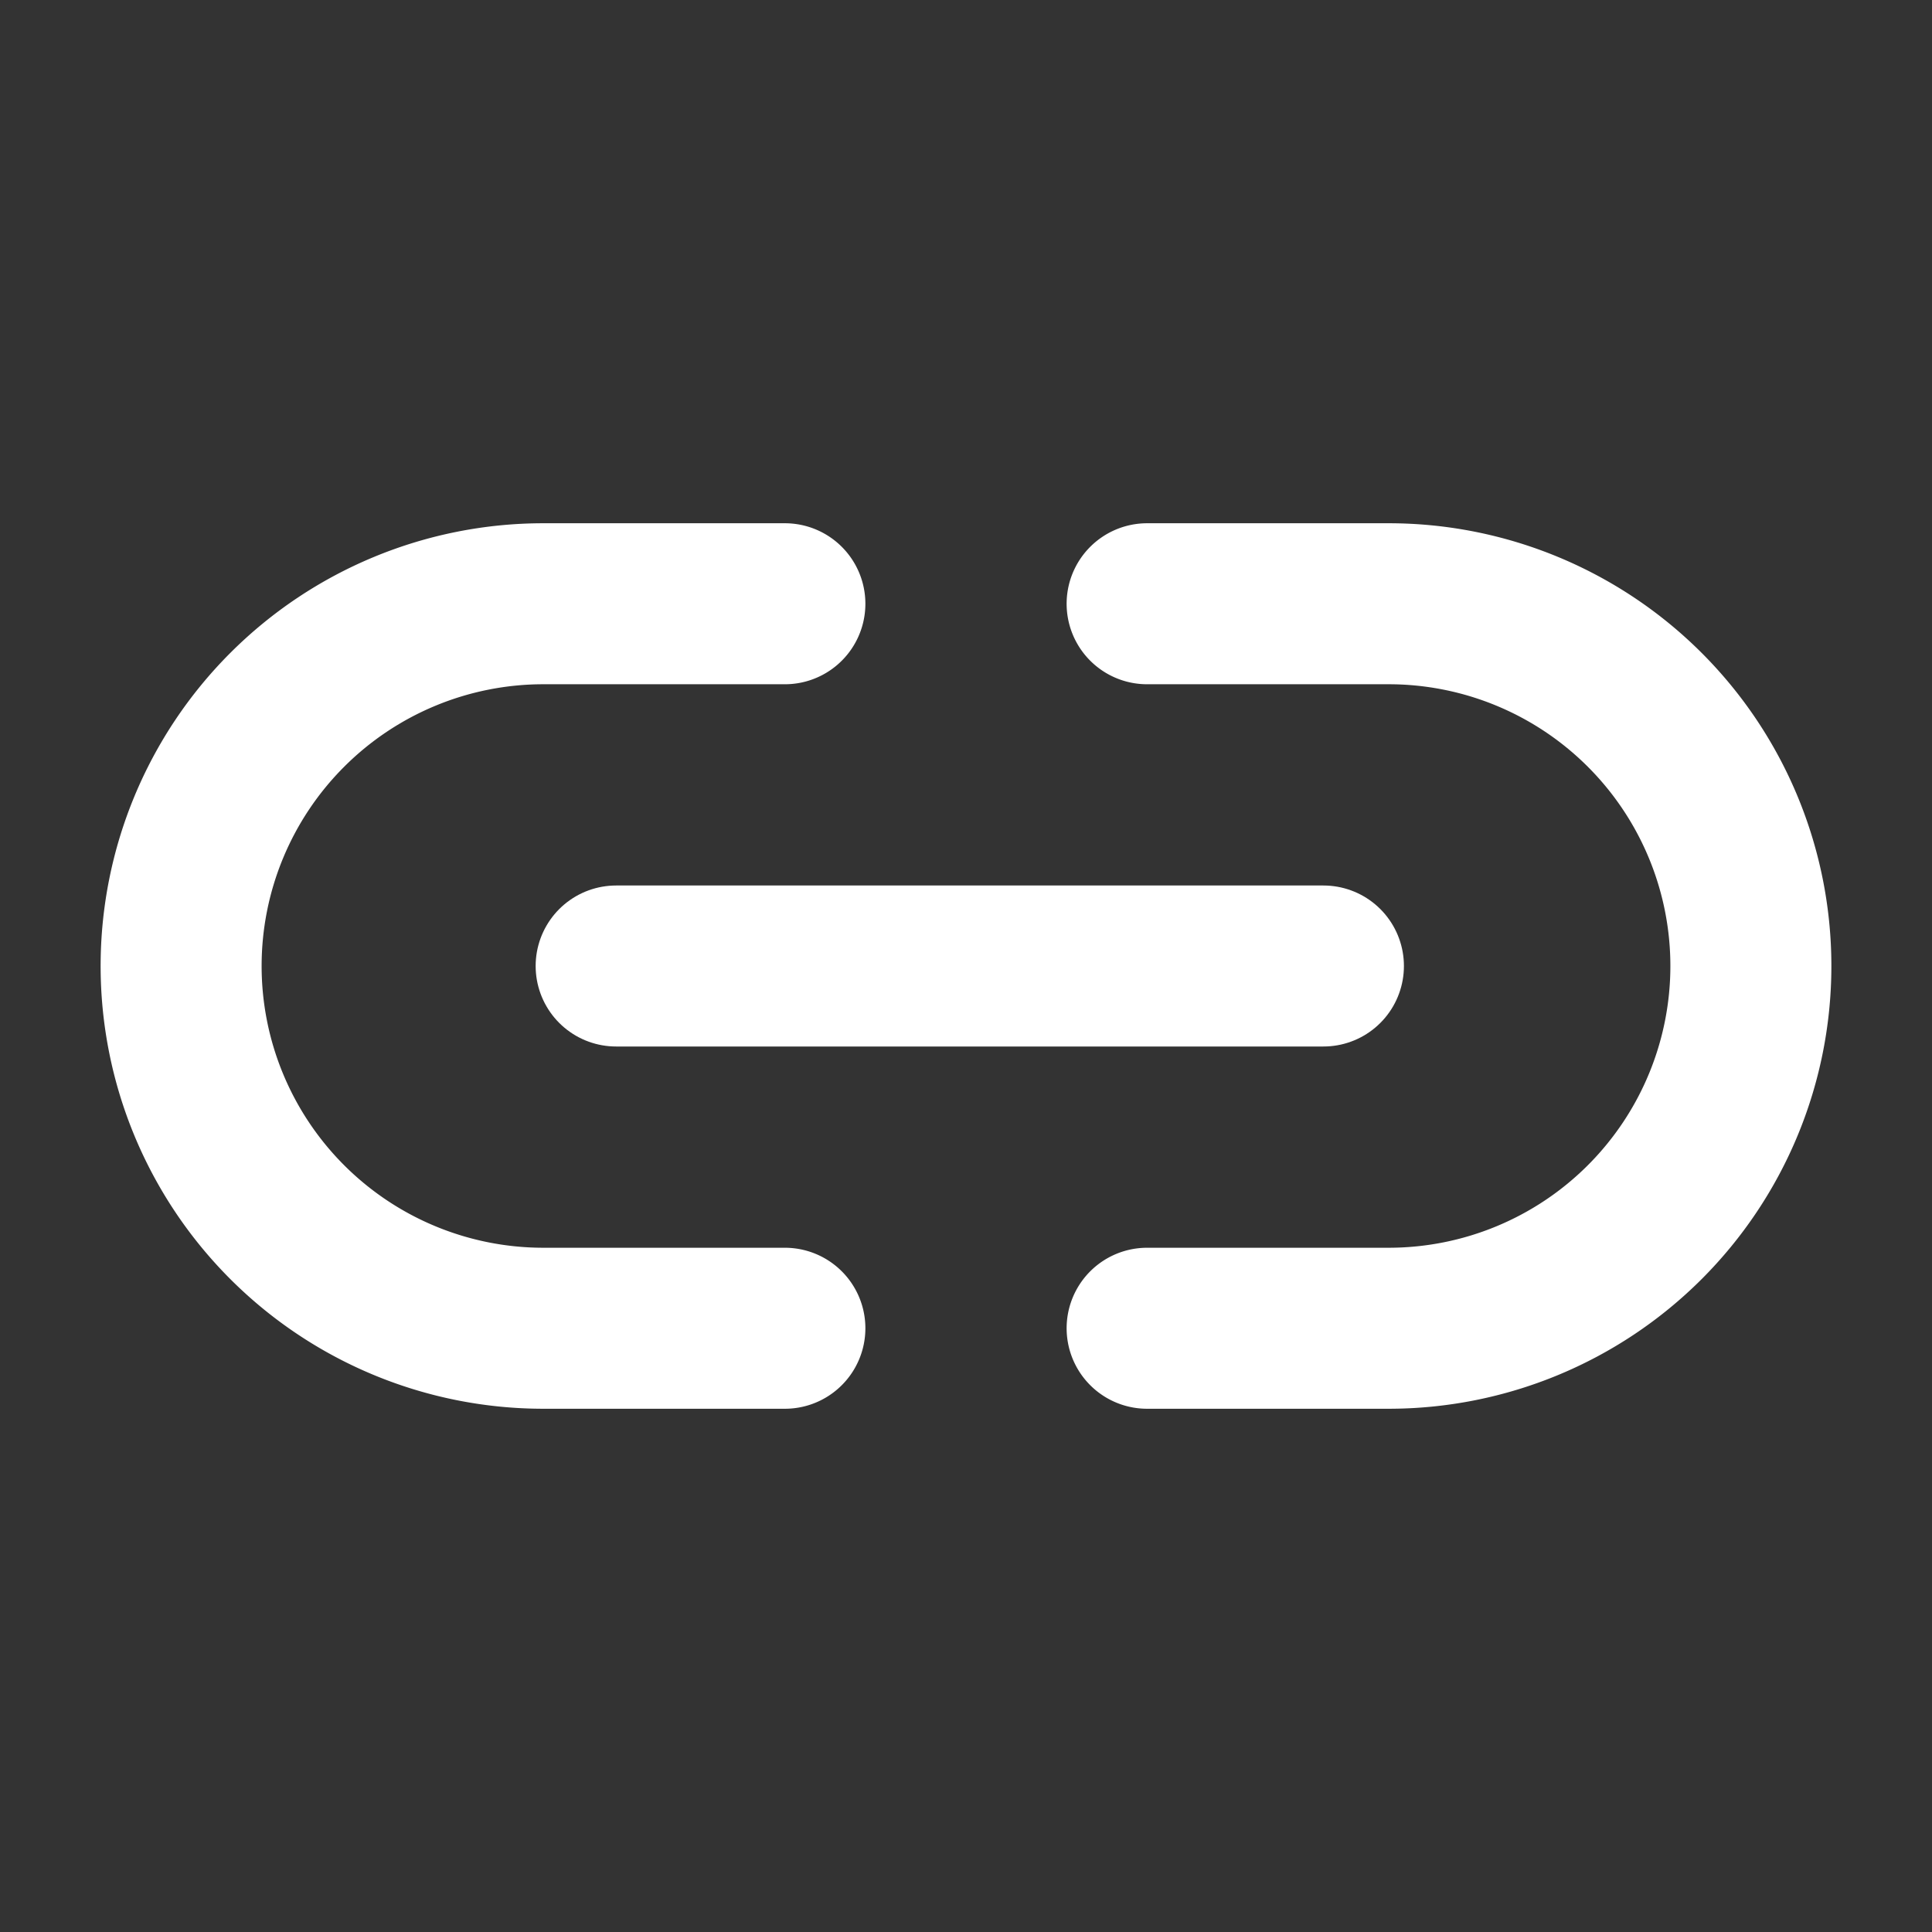 <svg width="36" height="36" fill="none" stroke="#ffffff" stroke-linecap="round" stroke-linejoin="round" stroke-width="2" viewBox="0 0 24 24" xmlns="http://www.w3.org/2000/svg">
  <rect x="0" y="0" width="24" height="24" fill="#333333" stroke="none"/>
  <path d="M9.75 16.5h-3a4.5 4.5 0 1 1 0-9h3"></path>
  <path d="M14.25 7.5h3a4.5 4.5 0 1 1 0 9h-3"></path>
  <path d="M7.654 12h8.786"></path>
</svg>